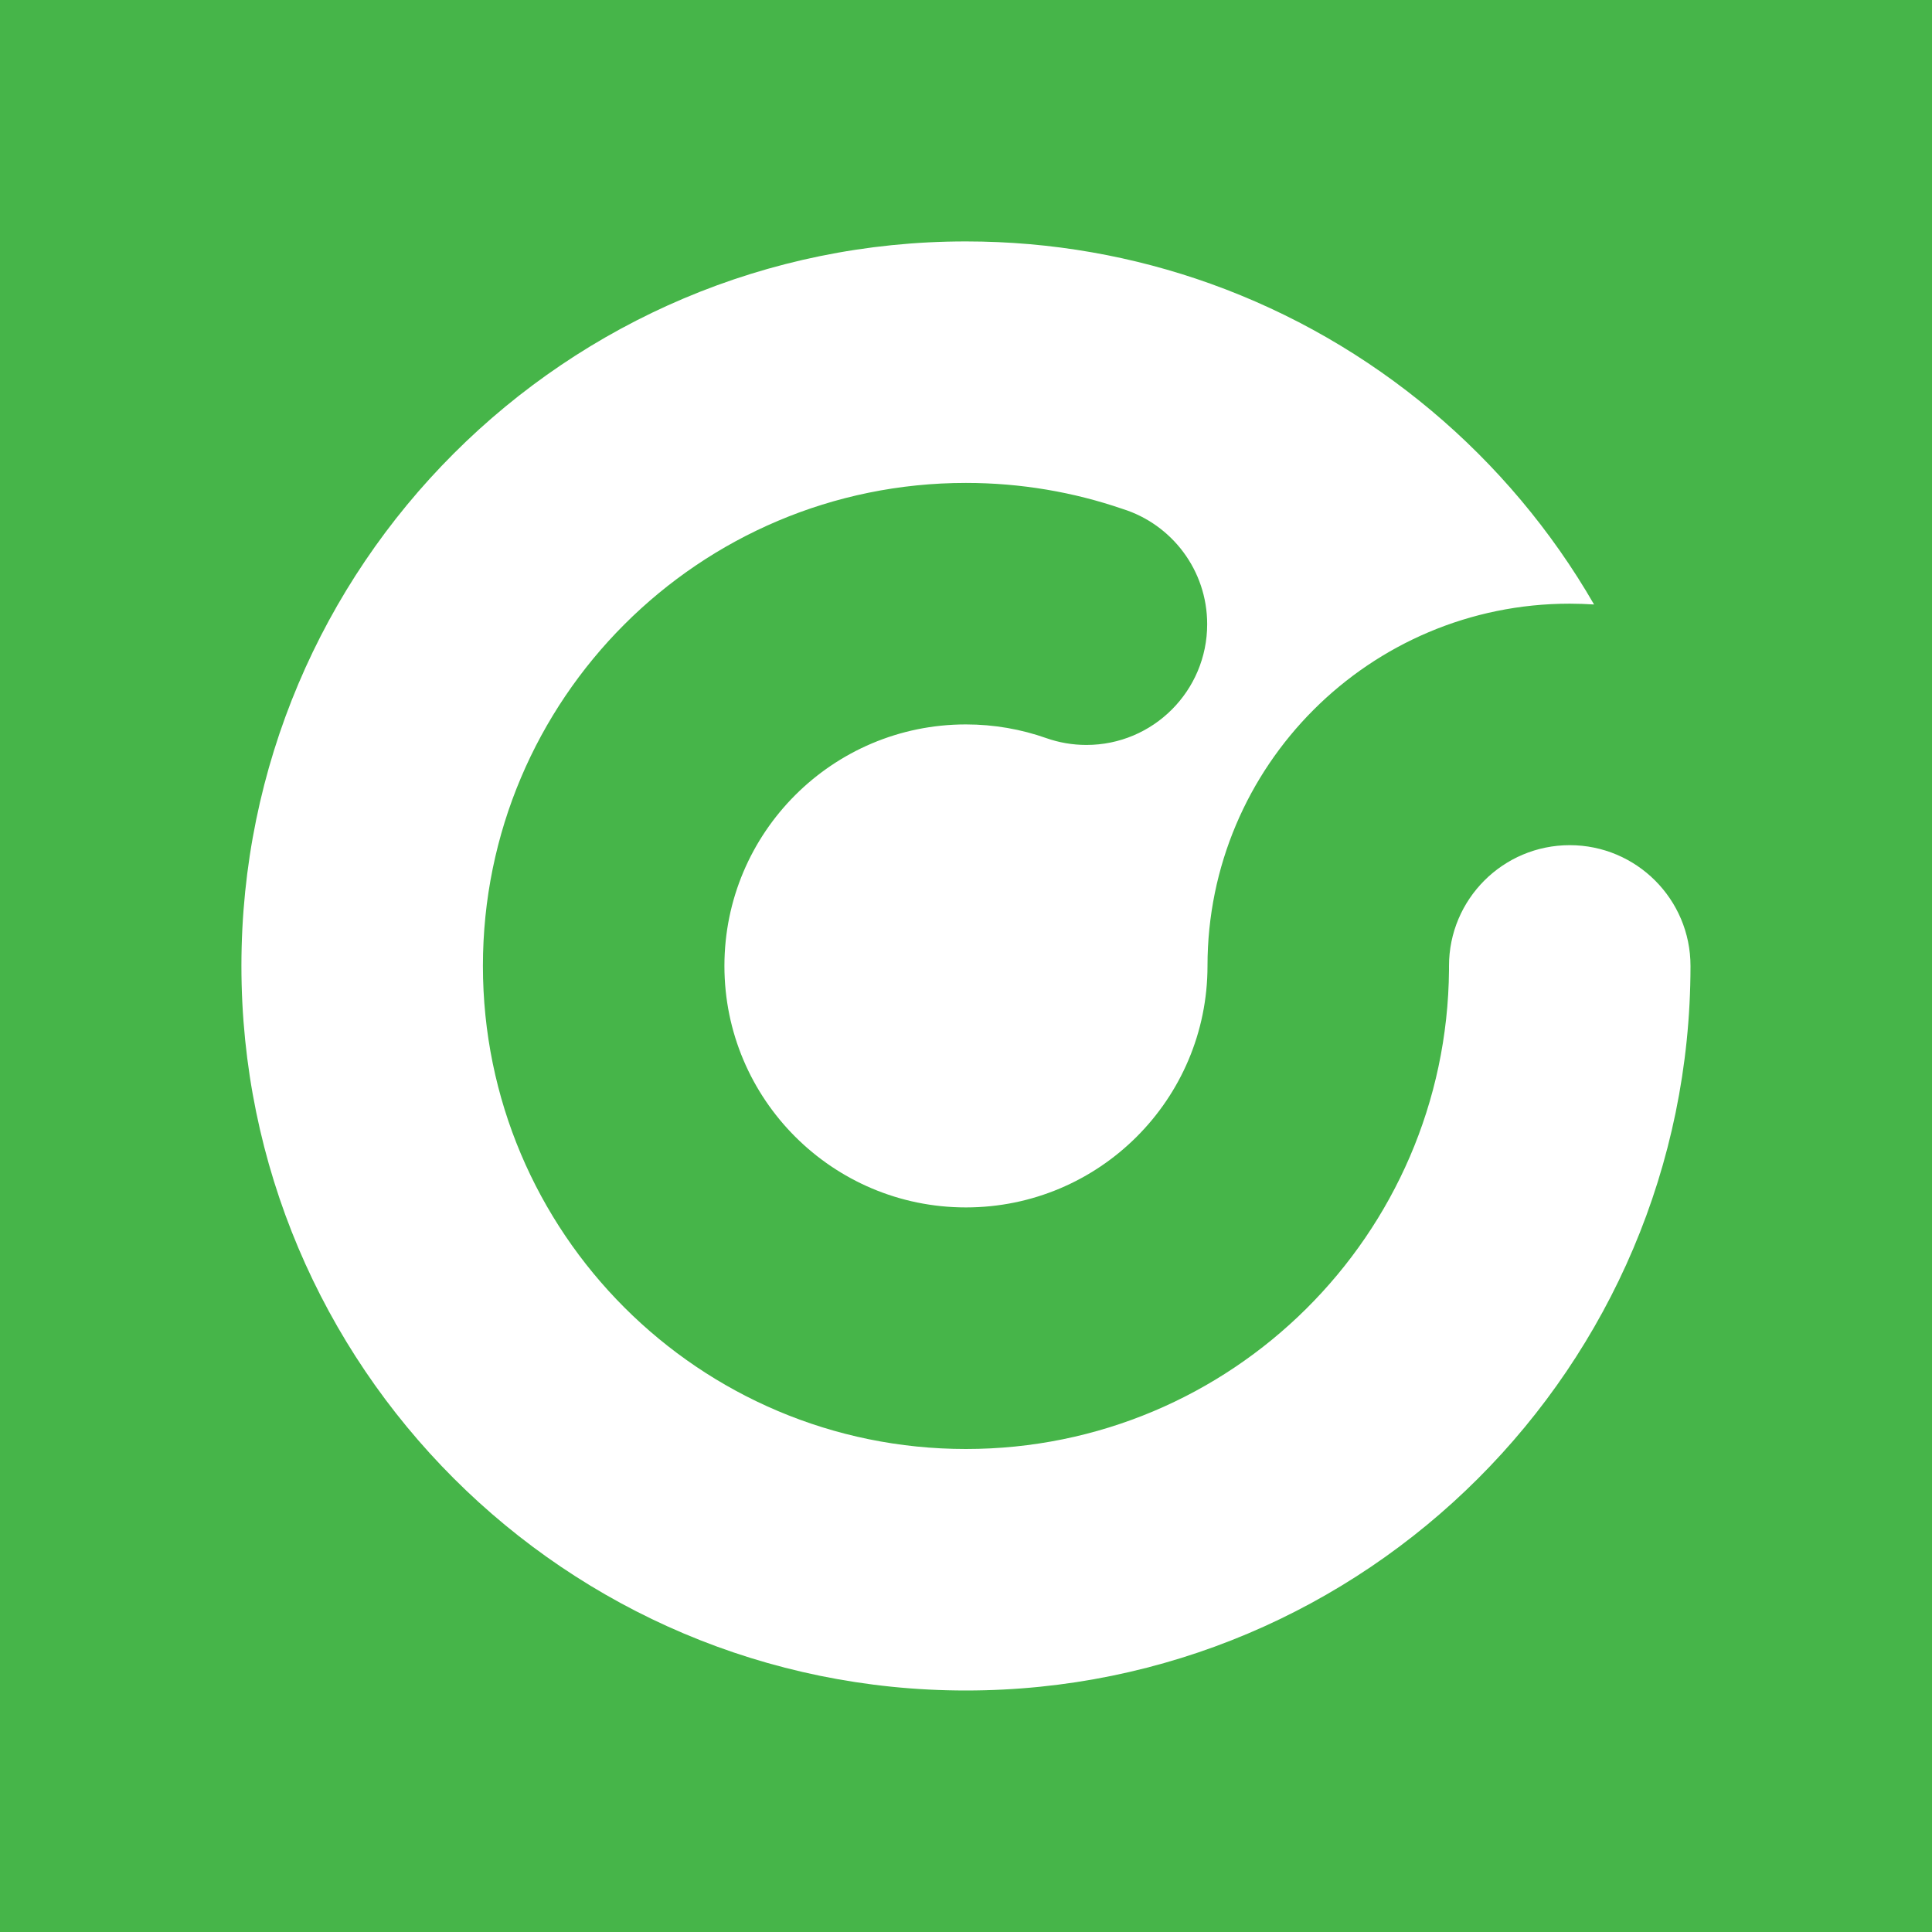 <svg viewBox="0 0 24 24" fill="none" xmlns="http://www.w3.org/2000/svg">
    <rect width="24" height="24" fill="#46B549" />
    <path
        d="M21 11.999C21 11.171 20.328 10.499 19.5 10.499C18.671 10.499 18 11.171 18 11.999H18V11.999H18C18 12.012 18 12.024 18 12.037V12.05H18C17.972 15.341 15.296 18 11.999 18C8.686 18 5.999 15.313 5.999 11.999C5.999 8.685 8.686 5.999 11.999 5.999C12.681 5.999 13.337 6.113 13.948 6.323C14.556 6.514 14.996 7.083 14.996 7.754C14.996 8.582 14.325 9.254 13.496 9.254C13.321 9.254 13.153 9.224 12.997 9.169H12.997C12.685 9.059 12.349 8.999 11.999 8.999C10.343 8.999 8.999 10.342 8.999 11.999C8.999 13.656 10.343 14.999 11.999 14.999C13.656 14.999 15 13.656 15 11.999H15V11.999C15 9.514 17.015 7.499 19.5 7.499C19.601 7.499 19.702 7.503 19.802 7.509C18.744 5.675 17.057 4.248 15.036 3.524C14.087 3.184 13.065 2.999 11.999 2.999C7.029 2.999 2.999 7.029 2.999 11.999C2.999 16.97 7.029 21 11.999 21C16.967 21 20.994 16.976 21 12.009C21 12.006 21 12.003 21 11.999Z"
        fill="white"
    />
</svg>
